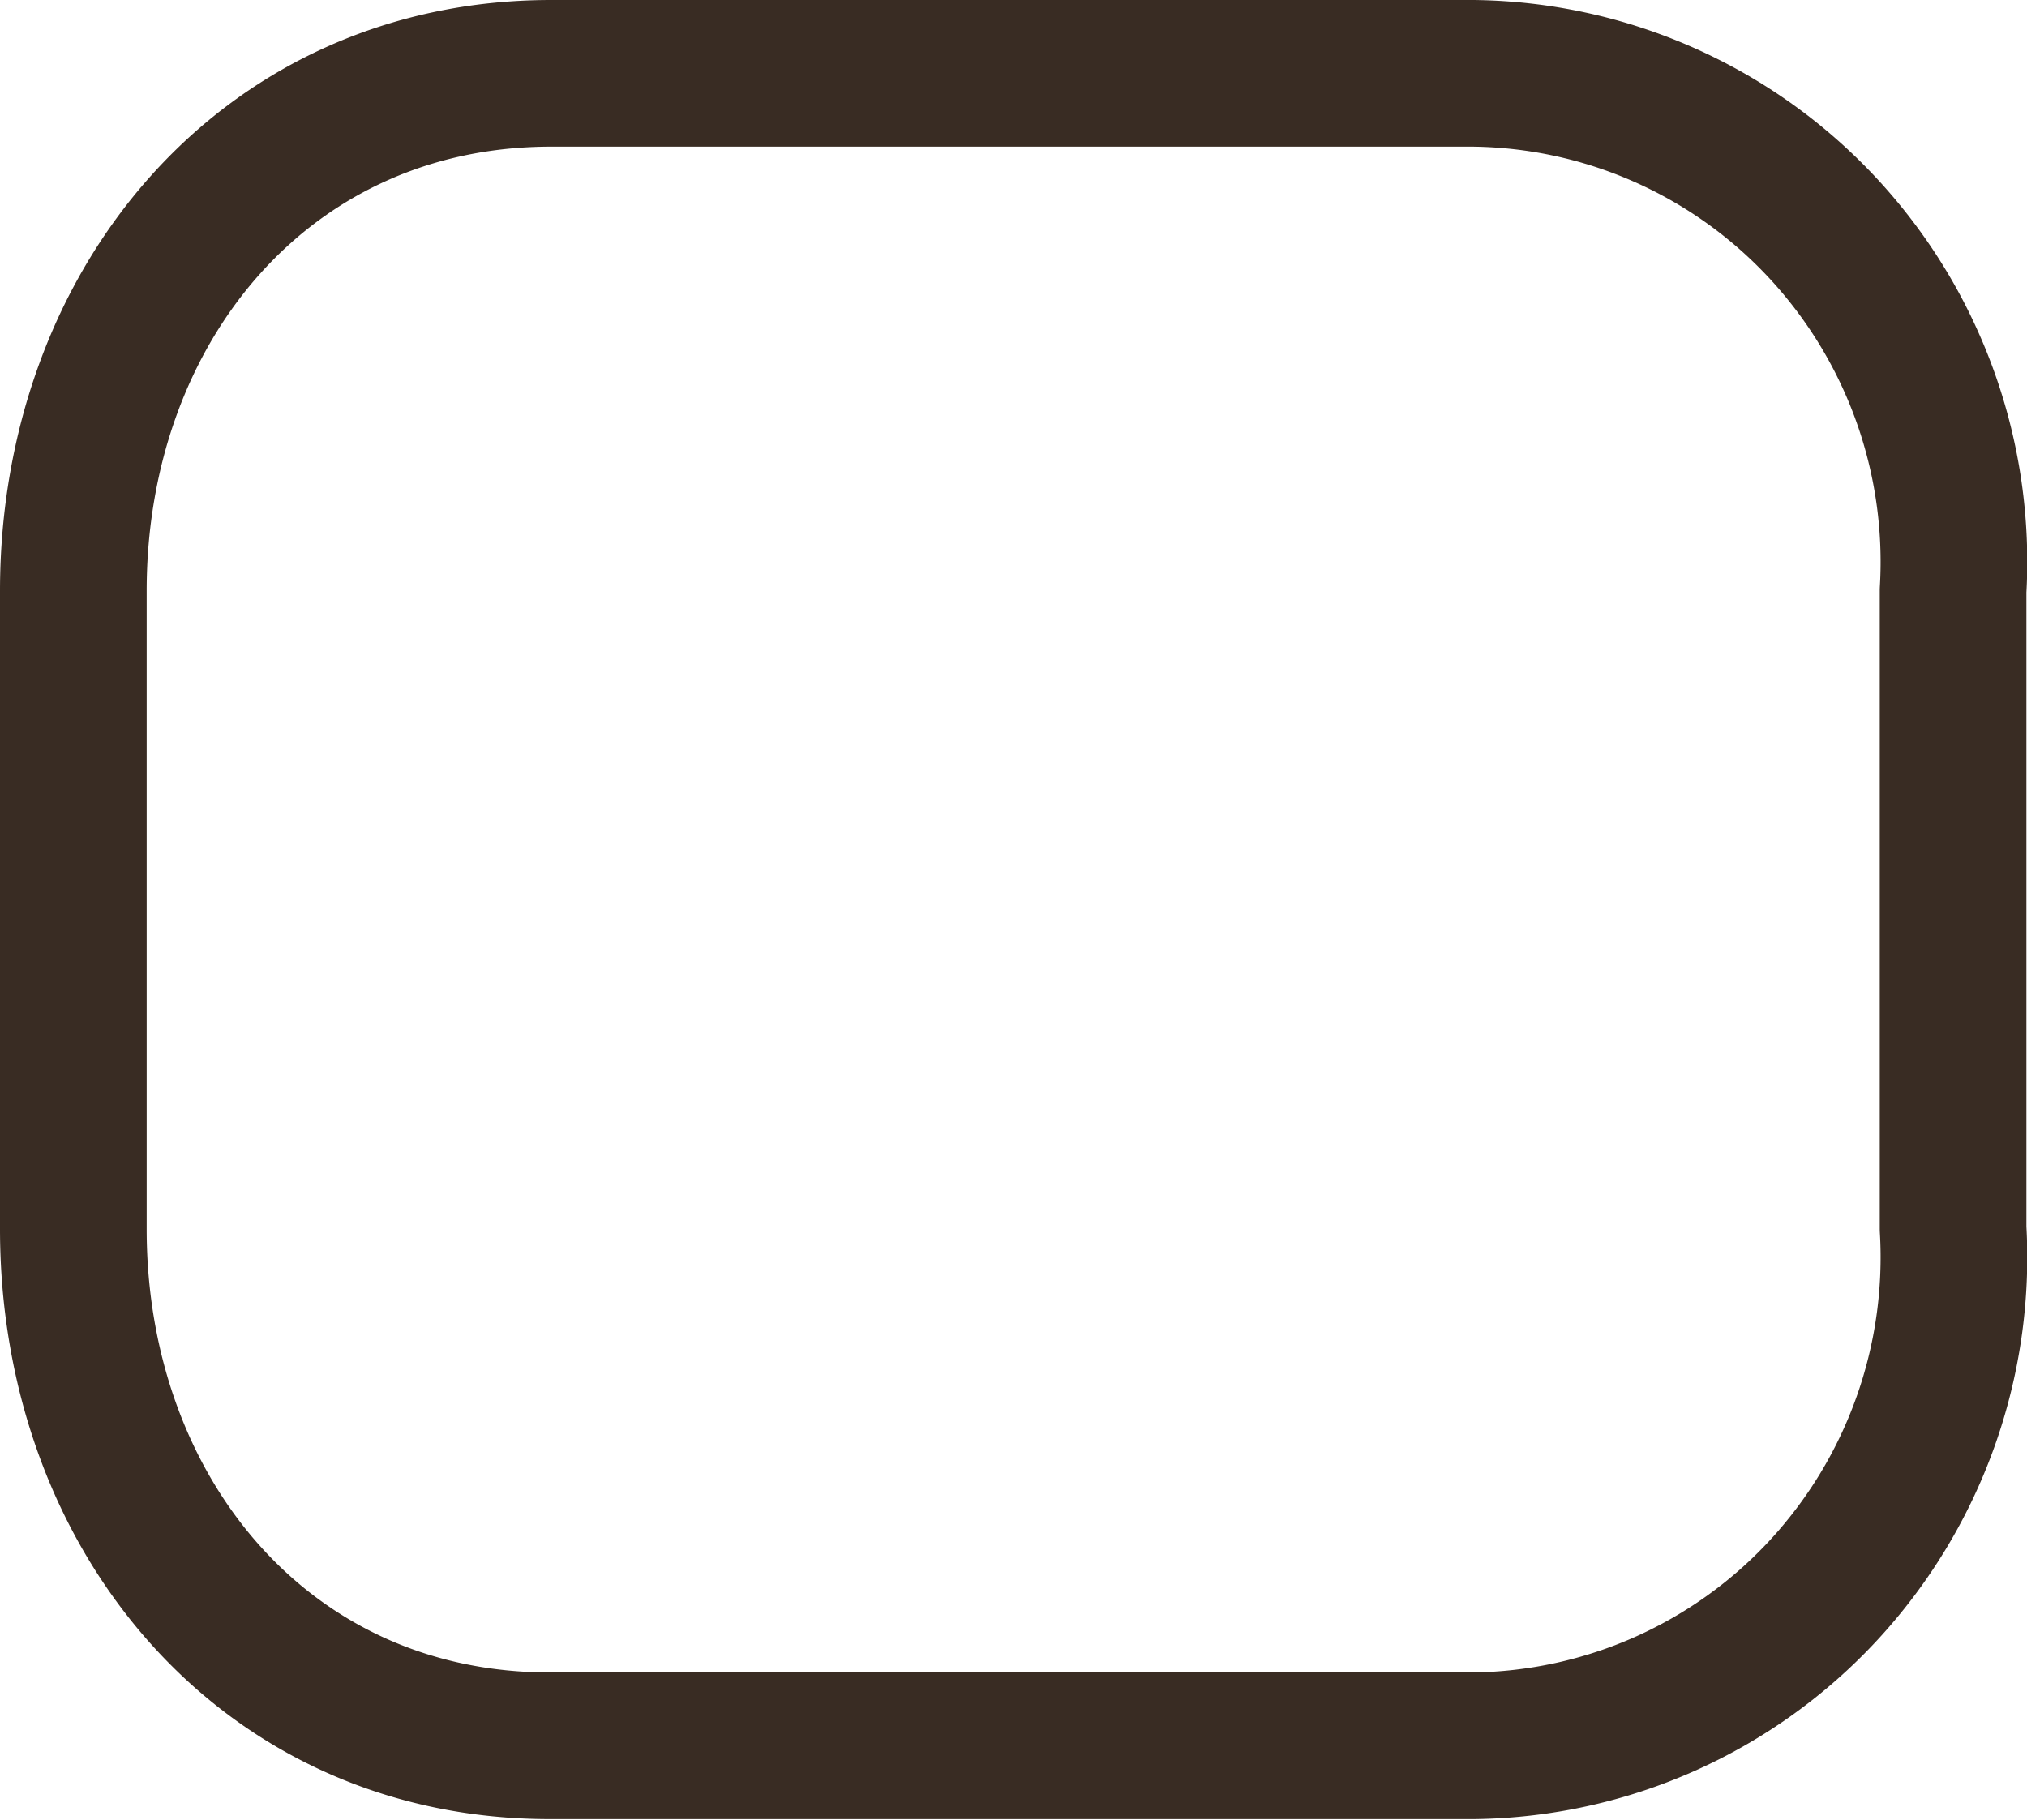 <svg xmlns="http://www.w3.org/2000/svg" width="20.732" height="18.616" viewBox="0 0 20.732 18.616">
  <path id="Rectangle_511" d="M4.888,0h9.428A4.957,4.957,0,0,1,17.9,1.59a5.017,5.017,0,0,1,1.326,3.7v6.528a5.017,5.017,0,0,1-1.326,3.7,4.957,4.957,0,0,1-3.58,1.59H4.888C1.968,17.116,0,14.741,0,11.822V5.294C0,2.375,1.968,0,4.888,0Z" transform="translate(0.75 0.75)" fill="none" stroke="#392c23" stroke-linecap="round" stroke-linejoin="round" stroke-miterlimit="10" stroke-width="1.5"/>
</svg>
